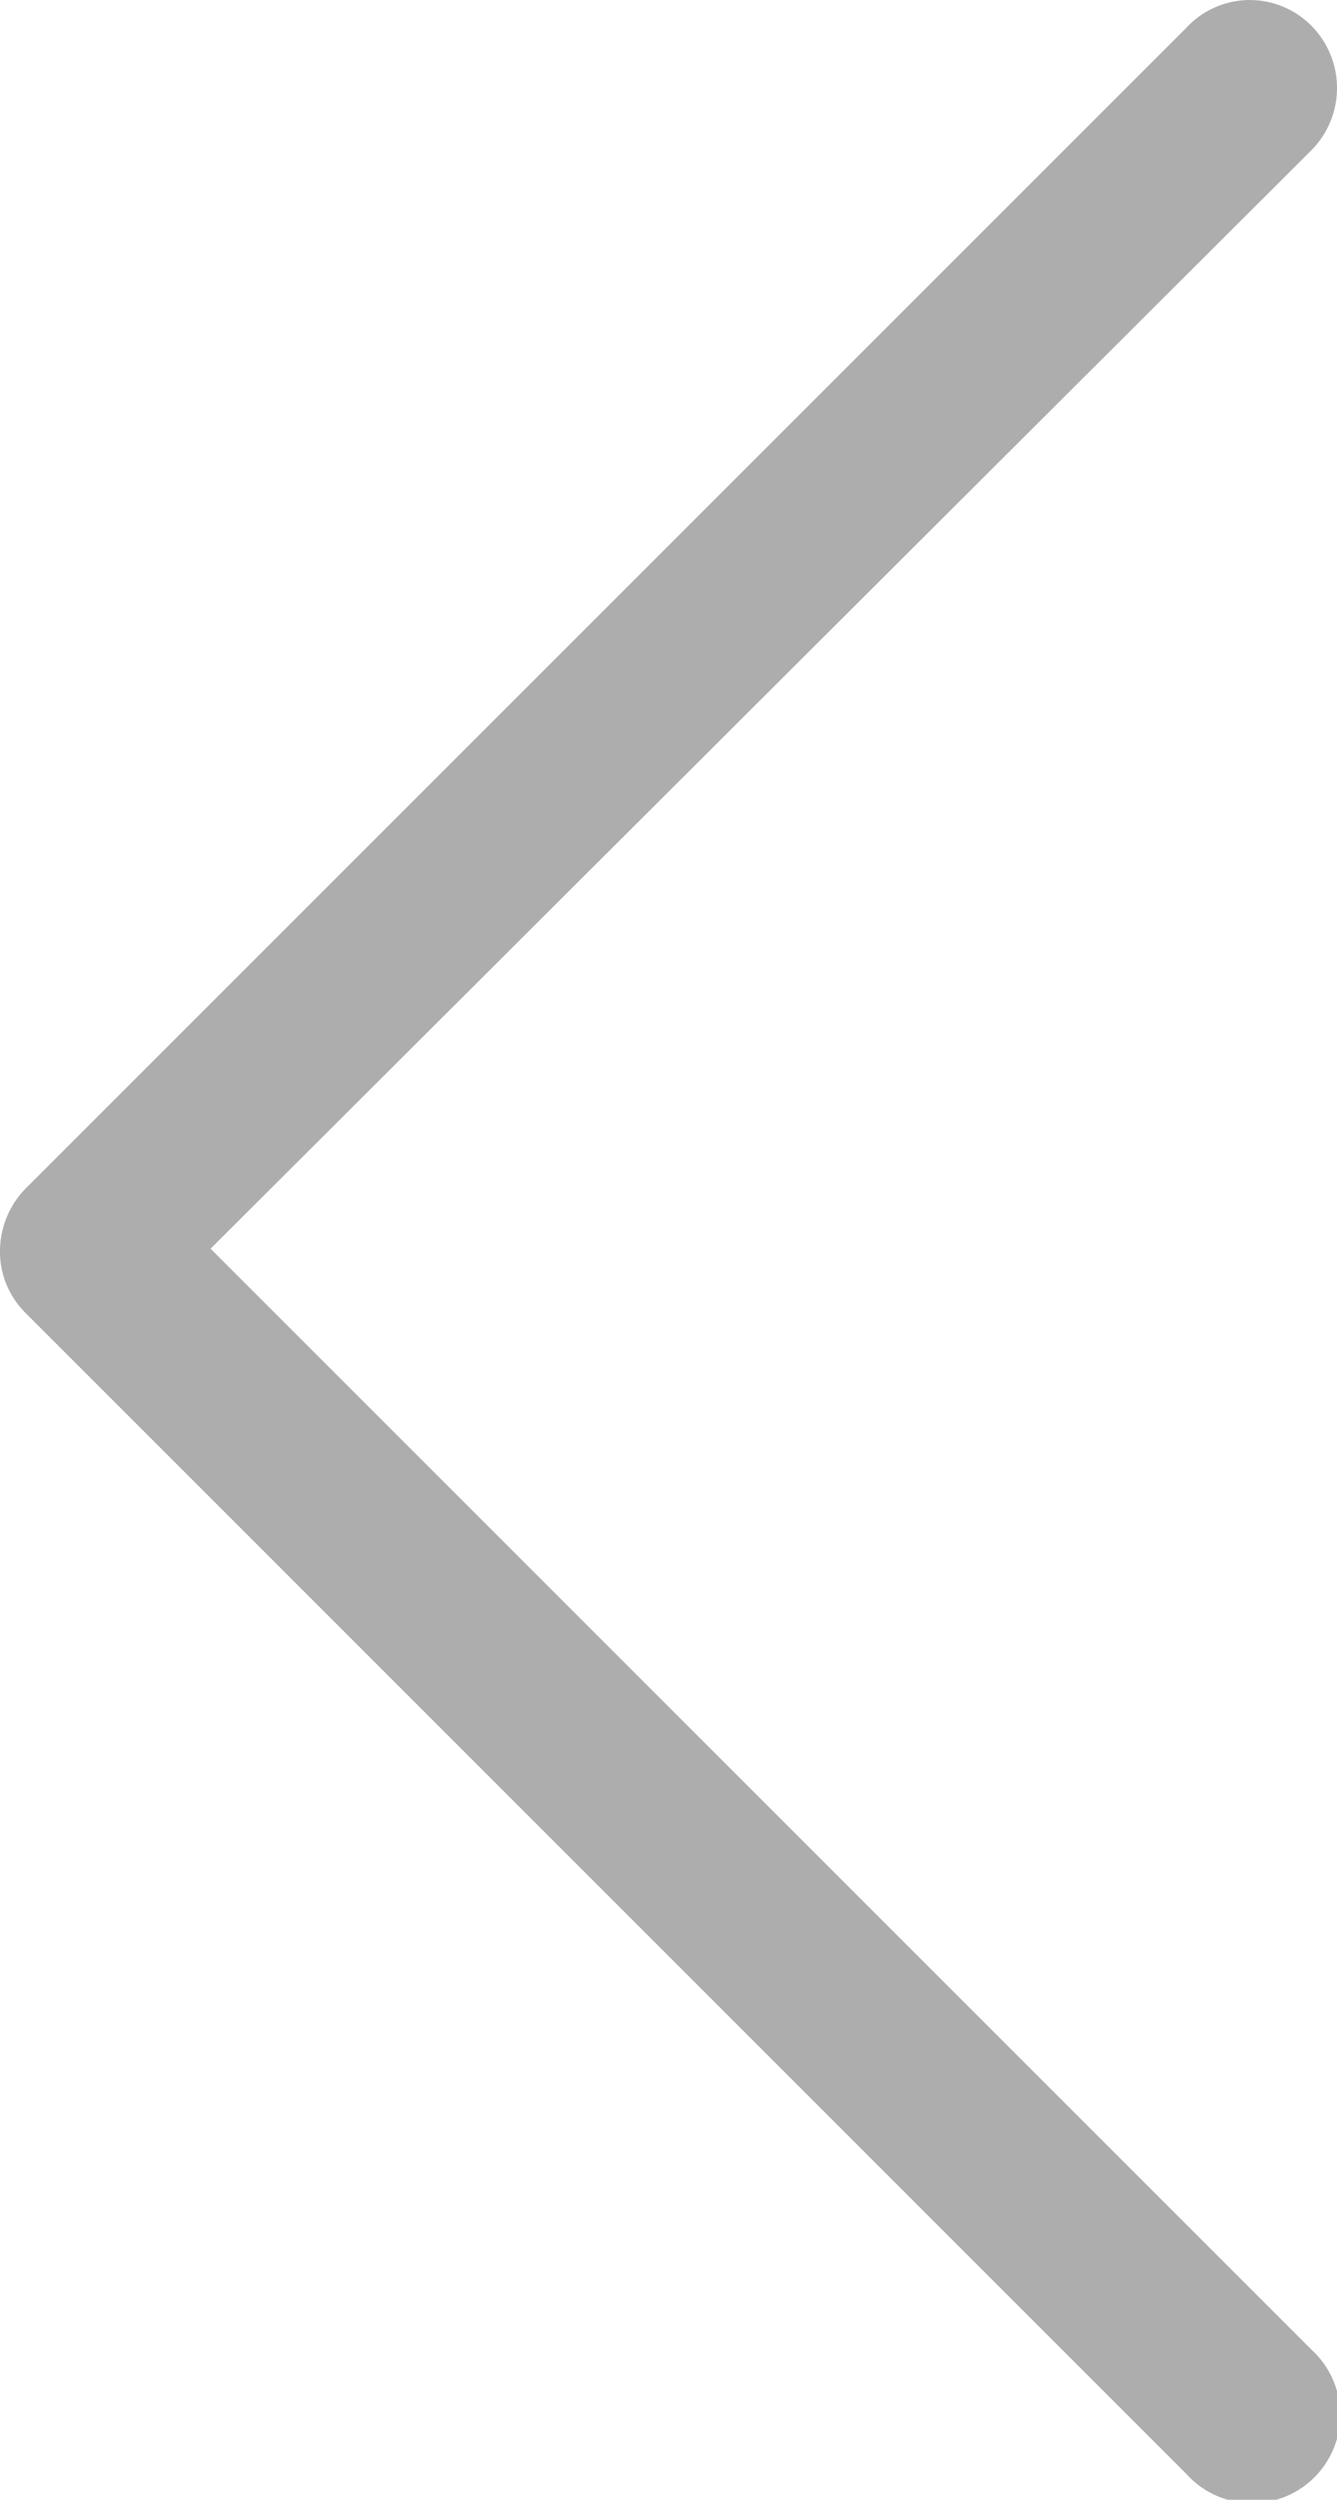 <svg xmlns="http://www.w3.org/2000/svg" width="11.662" height="21.801" viewBox="0 0 11.662 21.801"><defs><style>.a{fill:#adadad;}</style></defs><g transform="translate(0 21.801) rotate(-90)"><path class="a" d="M21.578,11.437a.771.771,0,0,1-1.089,0l-9.578-9.6-9.6,9.6A.77.77,0,1,1,.225,10.348L10.348.225A.752.752,0,0,1,10.892,0a.784.784,0,0,1,.545.225L21.559,10.348a.755.755,0,0,1,.019,1.089Z" transform="translate(0 0)"/></g></svg>